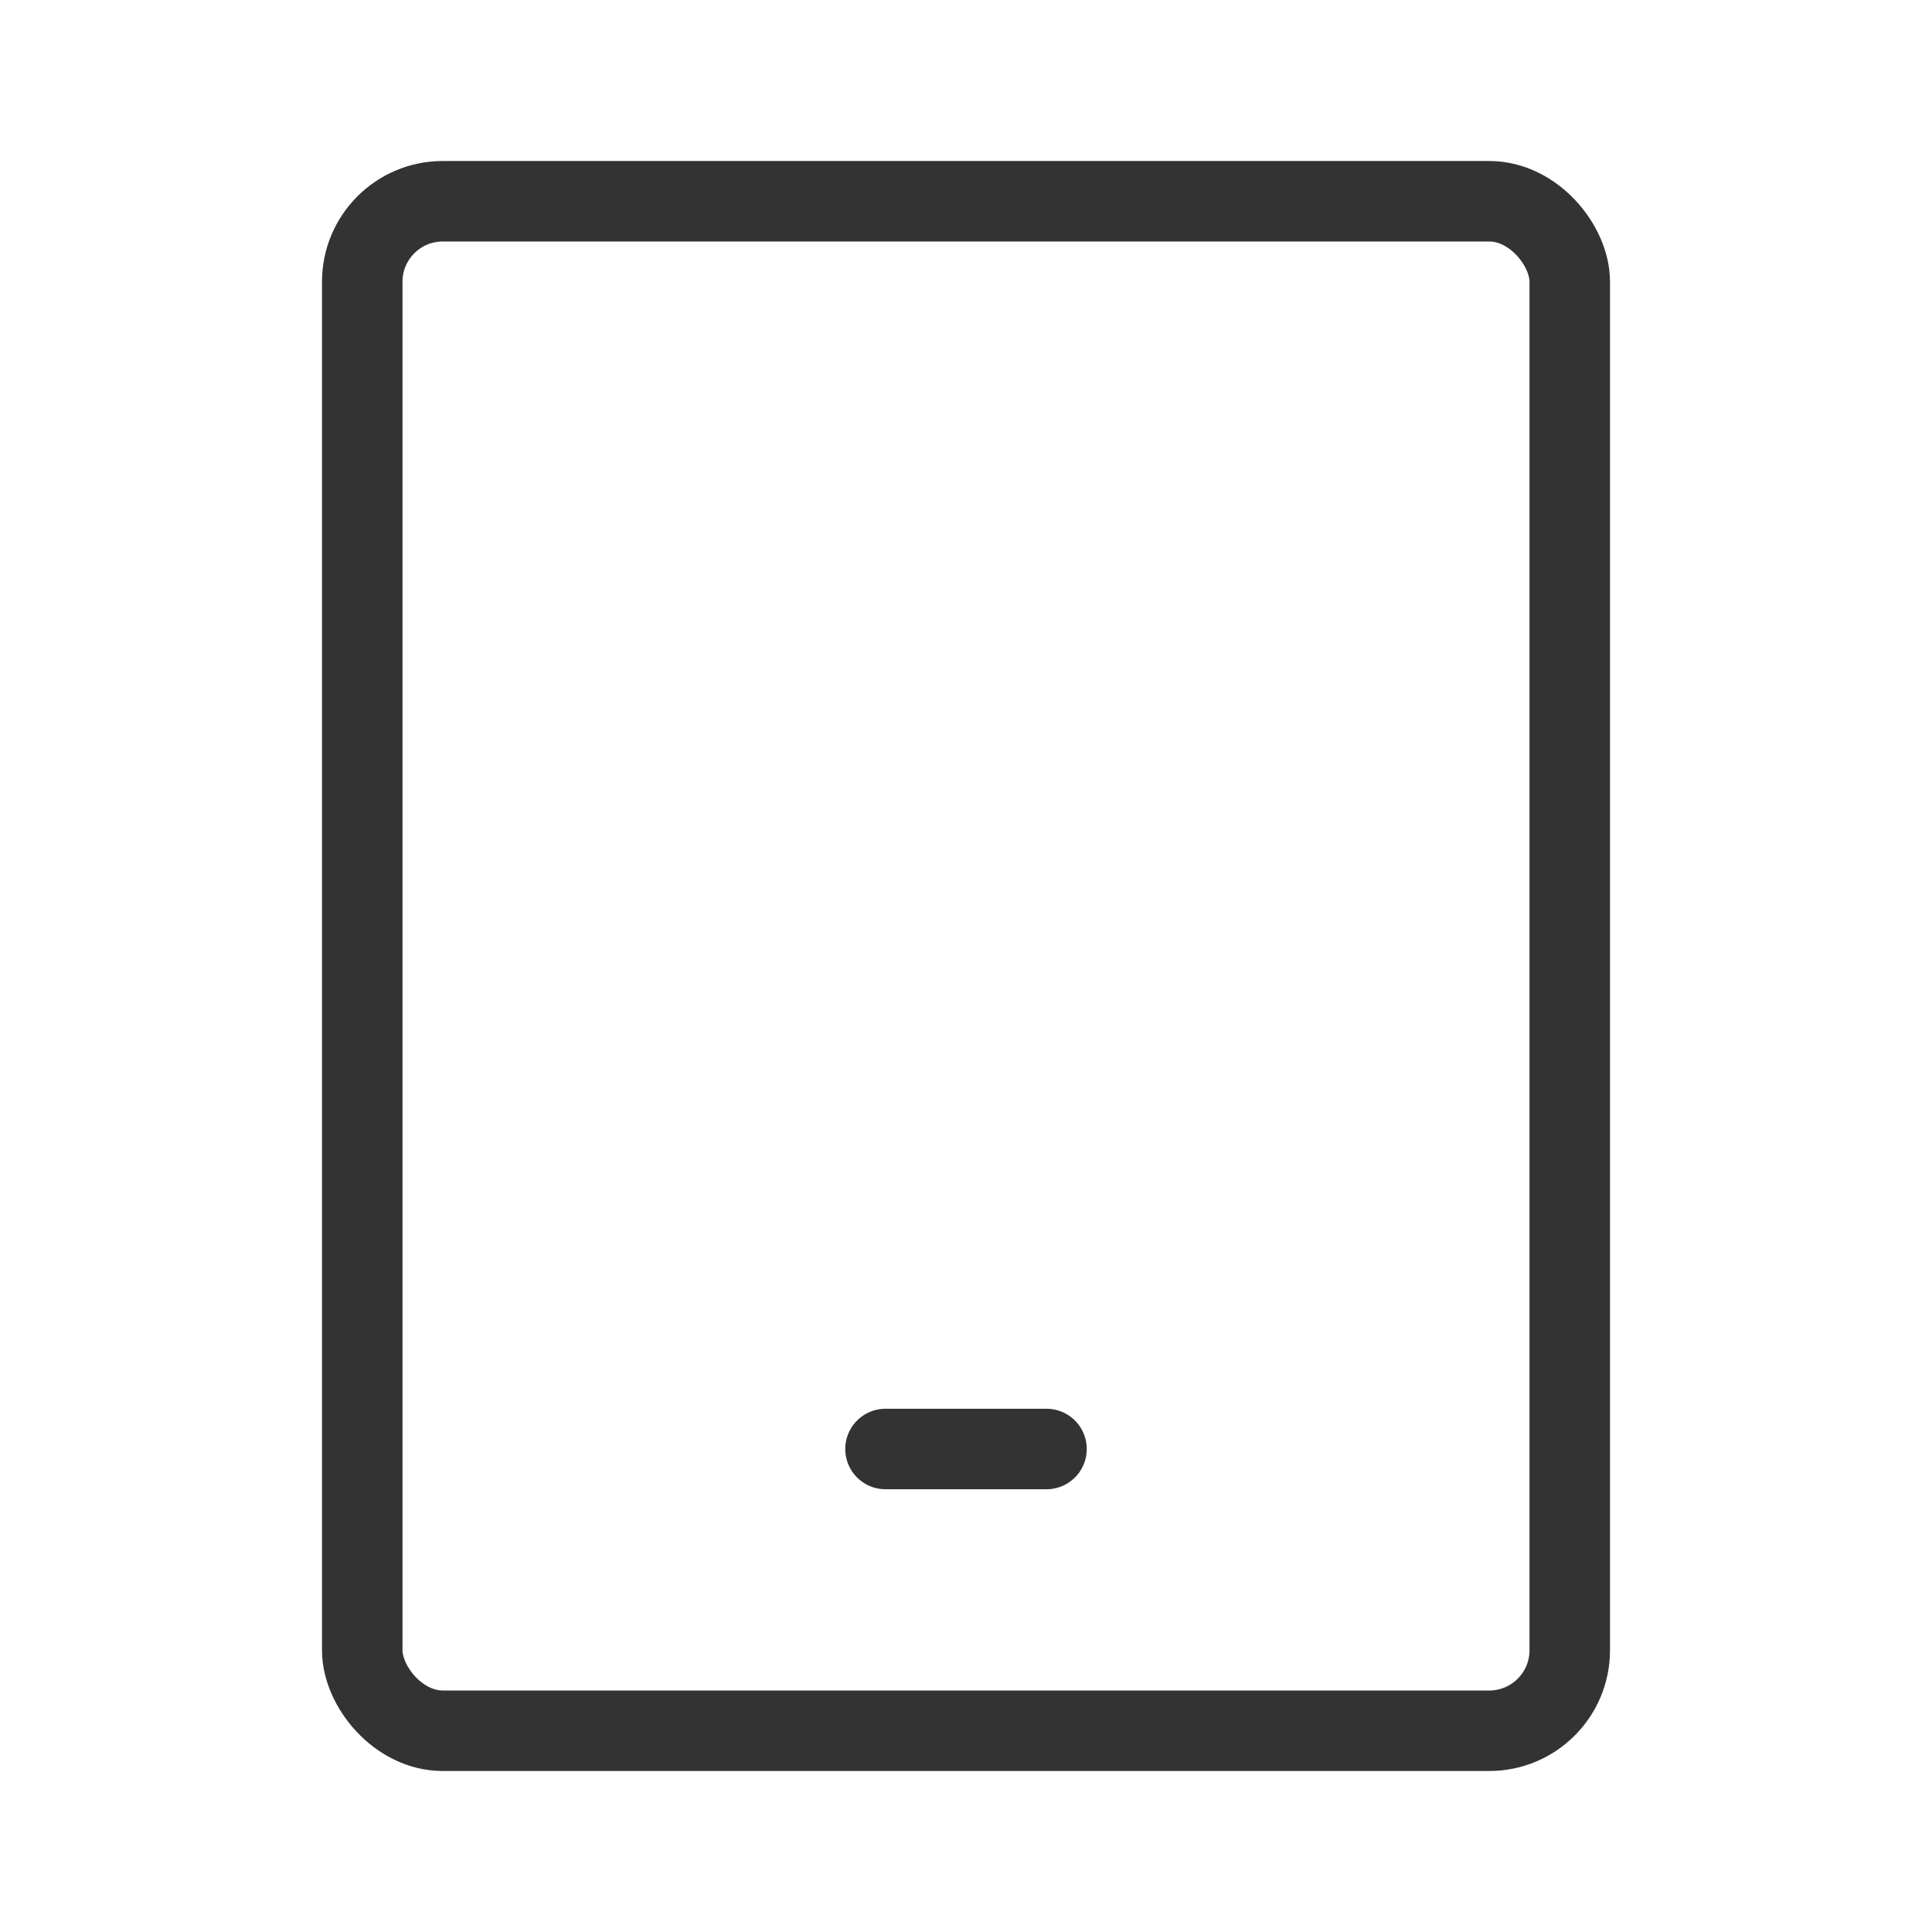 <?xml version="1.0" encoding="UTF-8"?><svg width="24" height="24" viewBox="0 0 48 48" fill="none" xmlns="http://www.w3.org/2000/svg"><rect x="9" y="5" width="30" height="38" rx="2" fill="none" stroke="#333" stroke-width="2"/><path d="M22 36L26 36" stroke="#333" stroke-width="2" stroke-linecap="round" stroke-linejoin="round"/></svg>